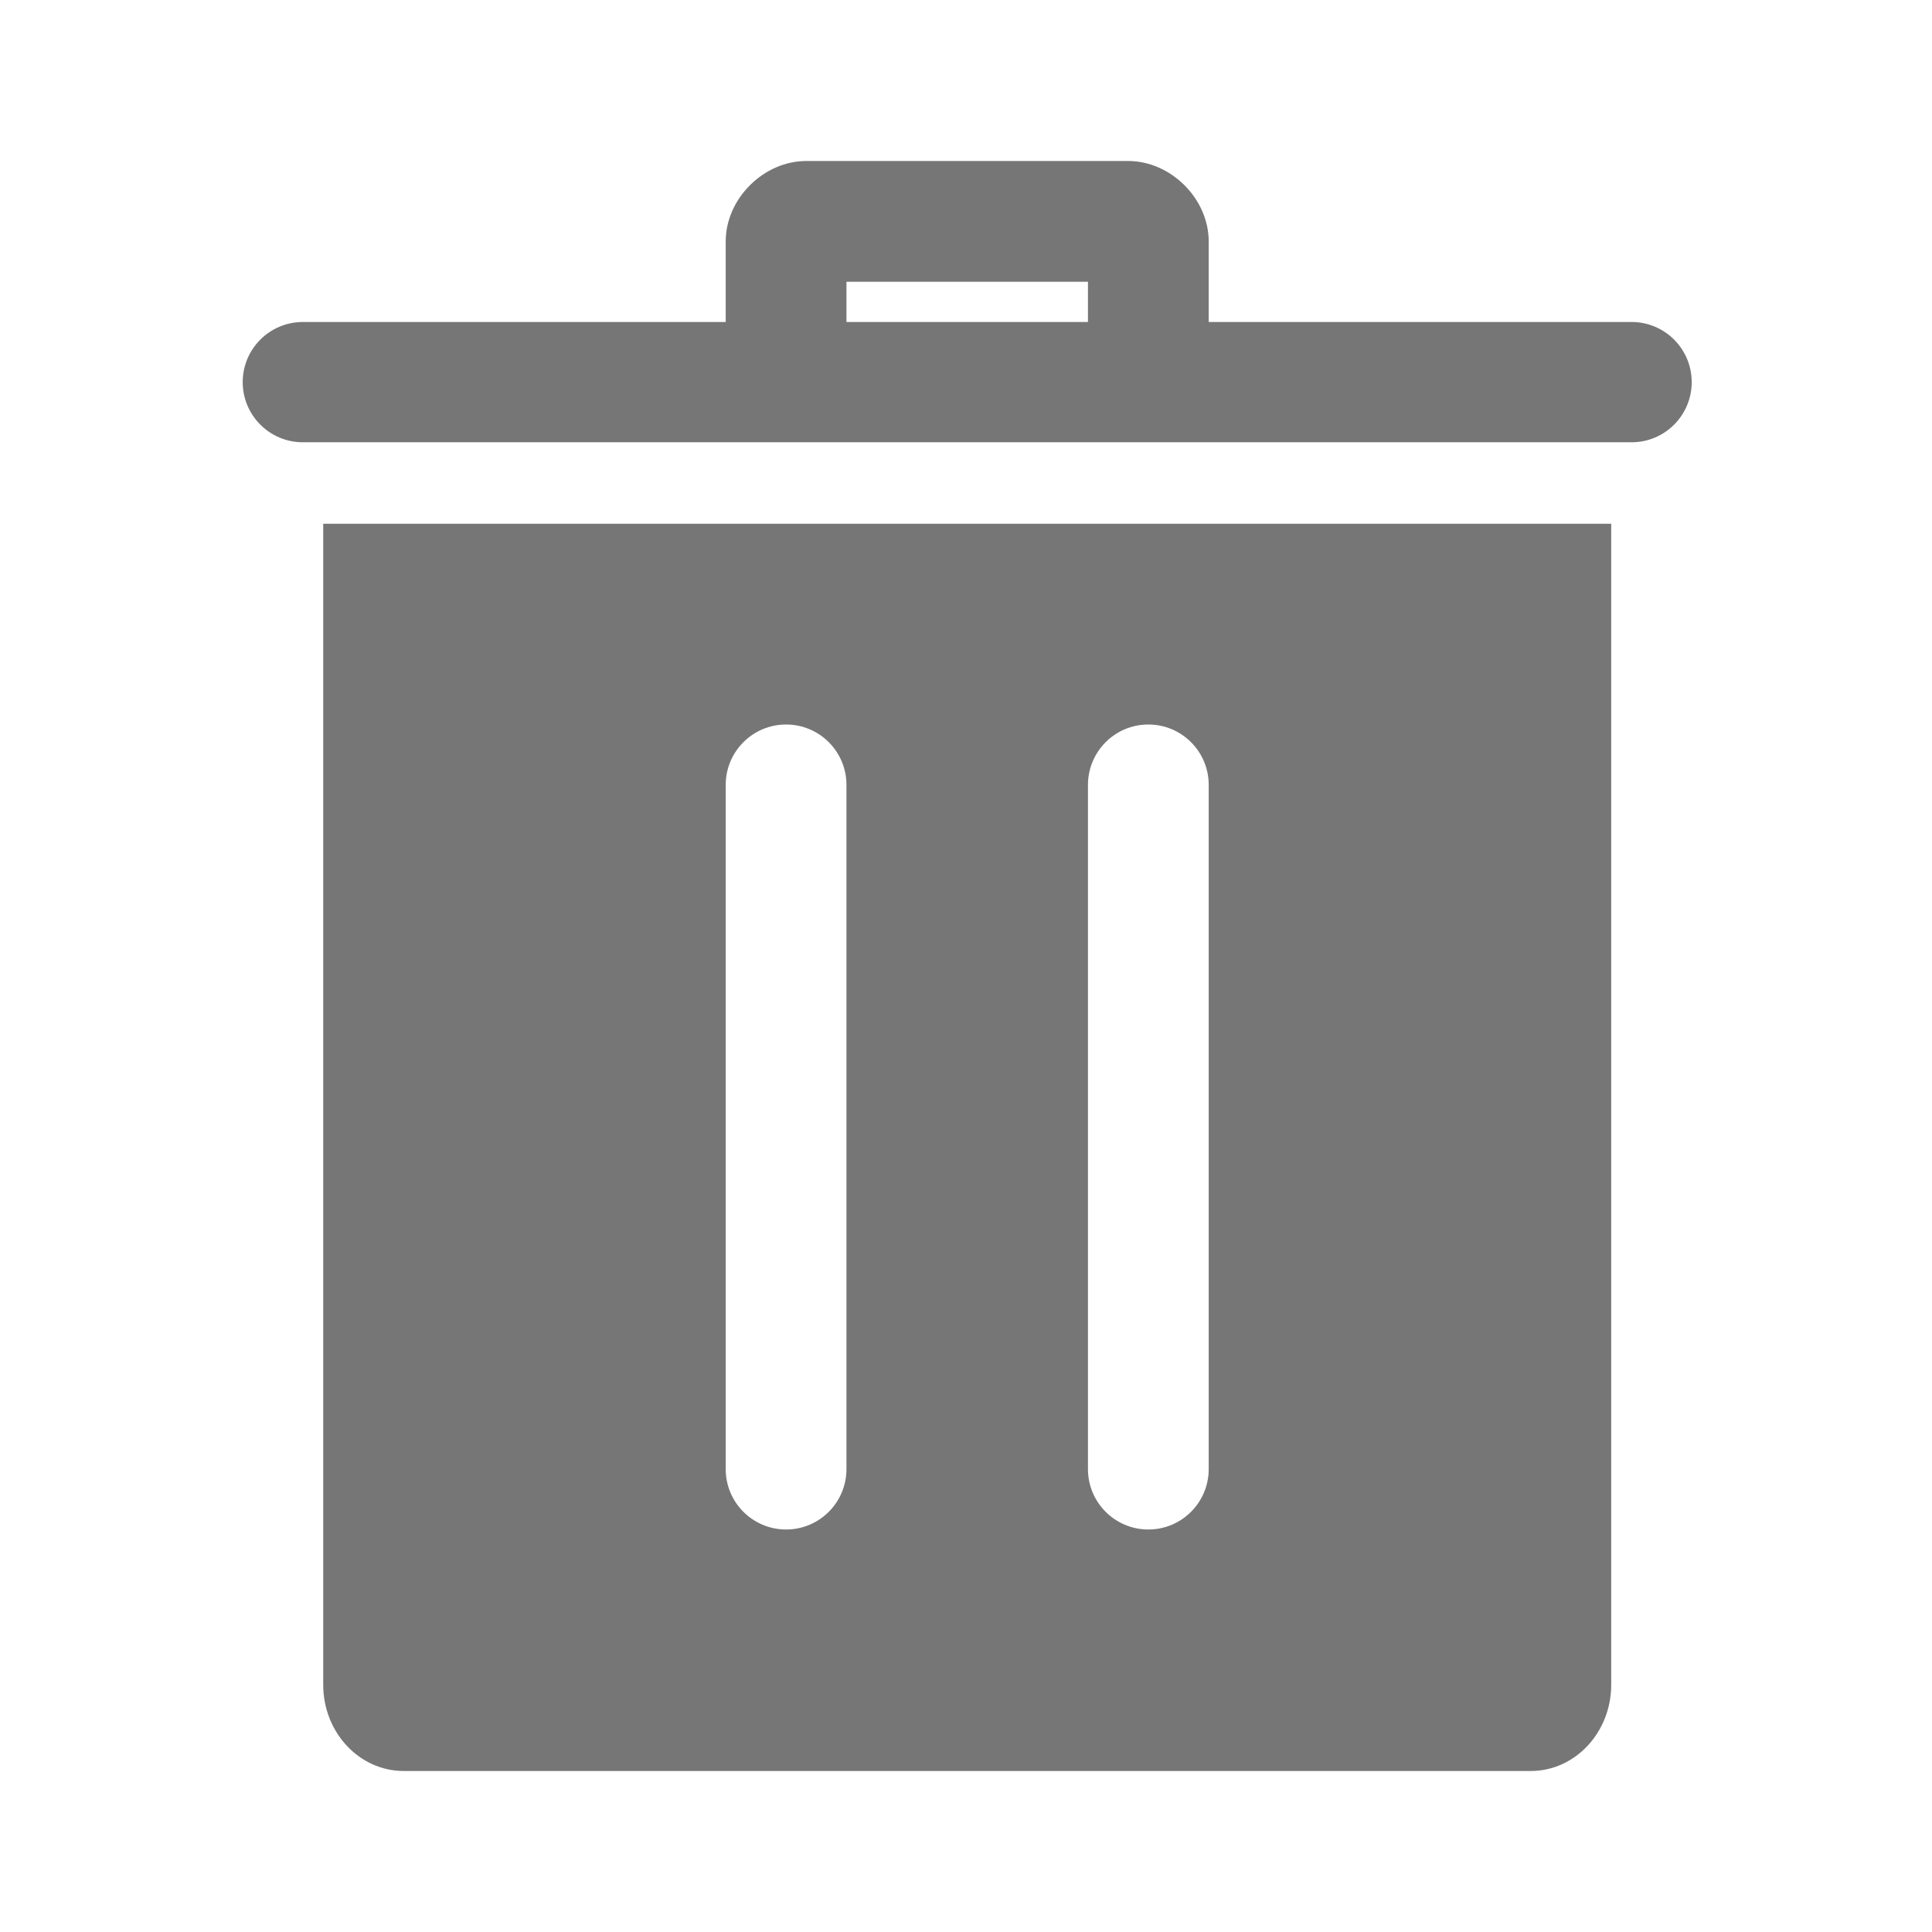<svg width="24" height="24" viewBox="0 0 24 24" fill="none" xmlns="http://www.w3.org/2000/svg">
<path d="M20.015 6.506H4.015V20.929C4.015 21.52 4.463 22 5.015 22H19.015C19.567 22 20.015 21.52 20.015 20.929C20.015 17.024 20.015 6.506 20.015 6.506ZM14.265 9C14.679 9 15.015 9.336 15.015 9.75V18.25C15.015 18.664 14.679 19 14.265 19C13.851 19 13.515 18.664 13.515 18.25V9.75C13.515 9.336 13.851 9 14.265 9ZM9.765 9C10.179 9 10.515 9.336 10.515 9.75V18.25C10.515 18.664 10.179 19 9.765 19C9.351 19 9.015 18.664 9.015 18.25V9.75C9.015 9.336 9.351 9 9.765 9ZM9.015 4V3C9.015 2.465 9.489 2 10.015 2H14.015C14.541 2 15.015 2.465 15.015 3V4H20.269C20.681 4 21.015 4.335 21.015 4.747C21.015 5.159 20.681 5.494 20.269 5.494H3.762C3.349 5.494 3.015 5.159 3.015 4.747C3.015 4.335 3.349 4 3.762 4H9.015ZM13.515 4V3.5H10.515V4H13.515Z" fill="#767676"/>
</svg>
